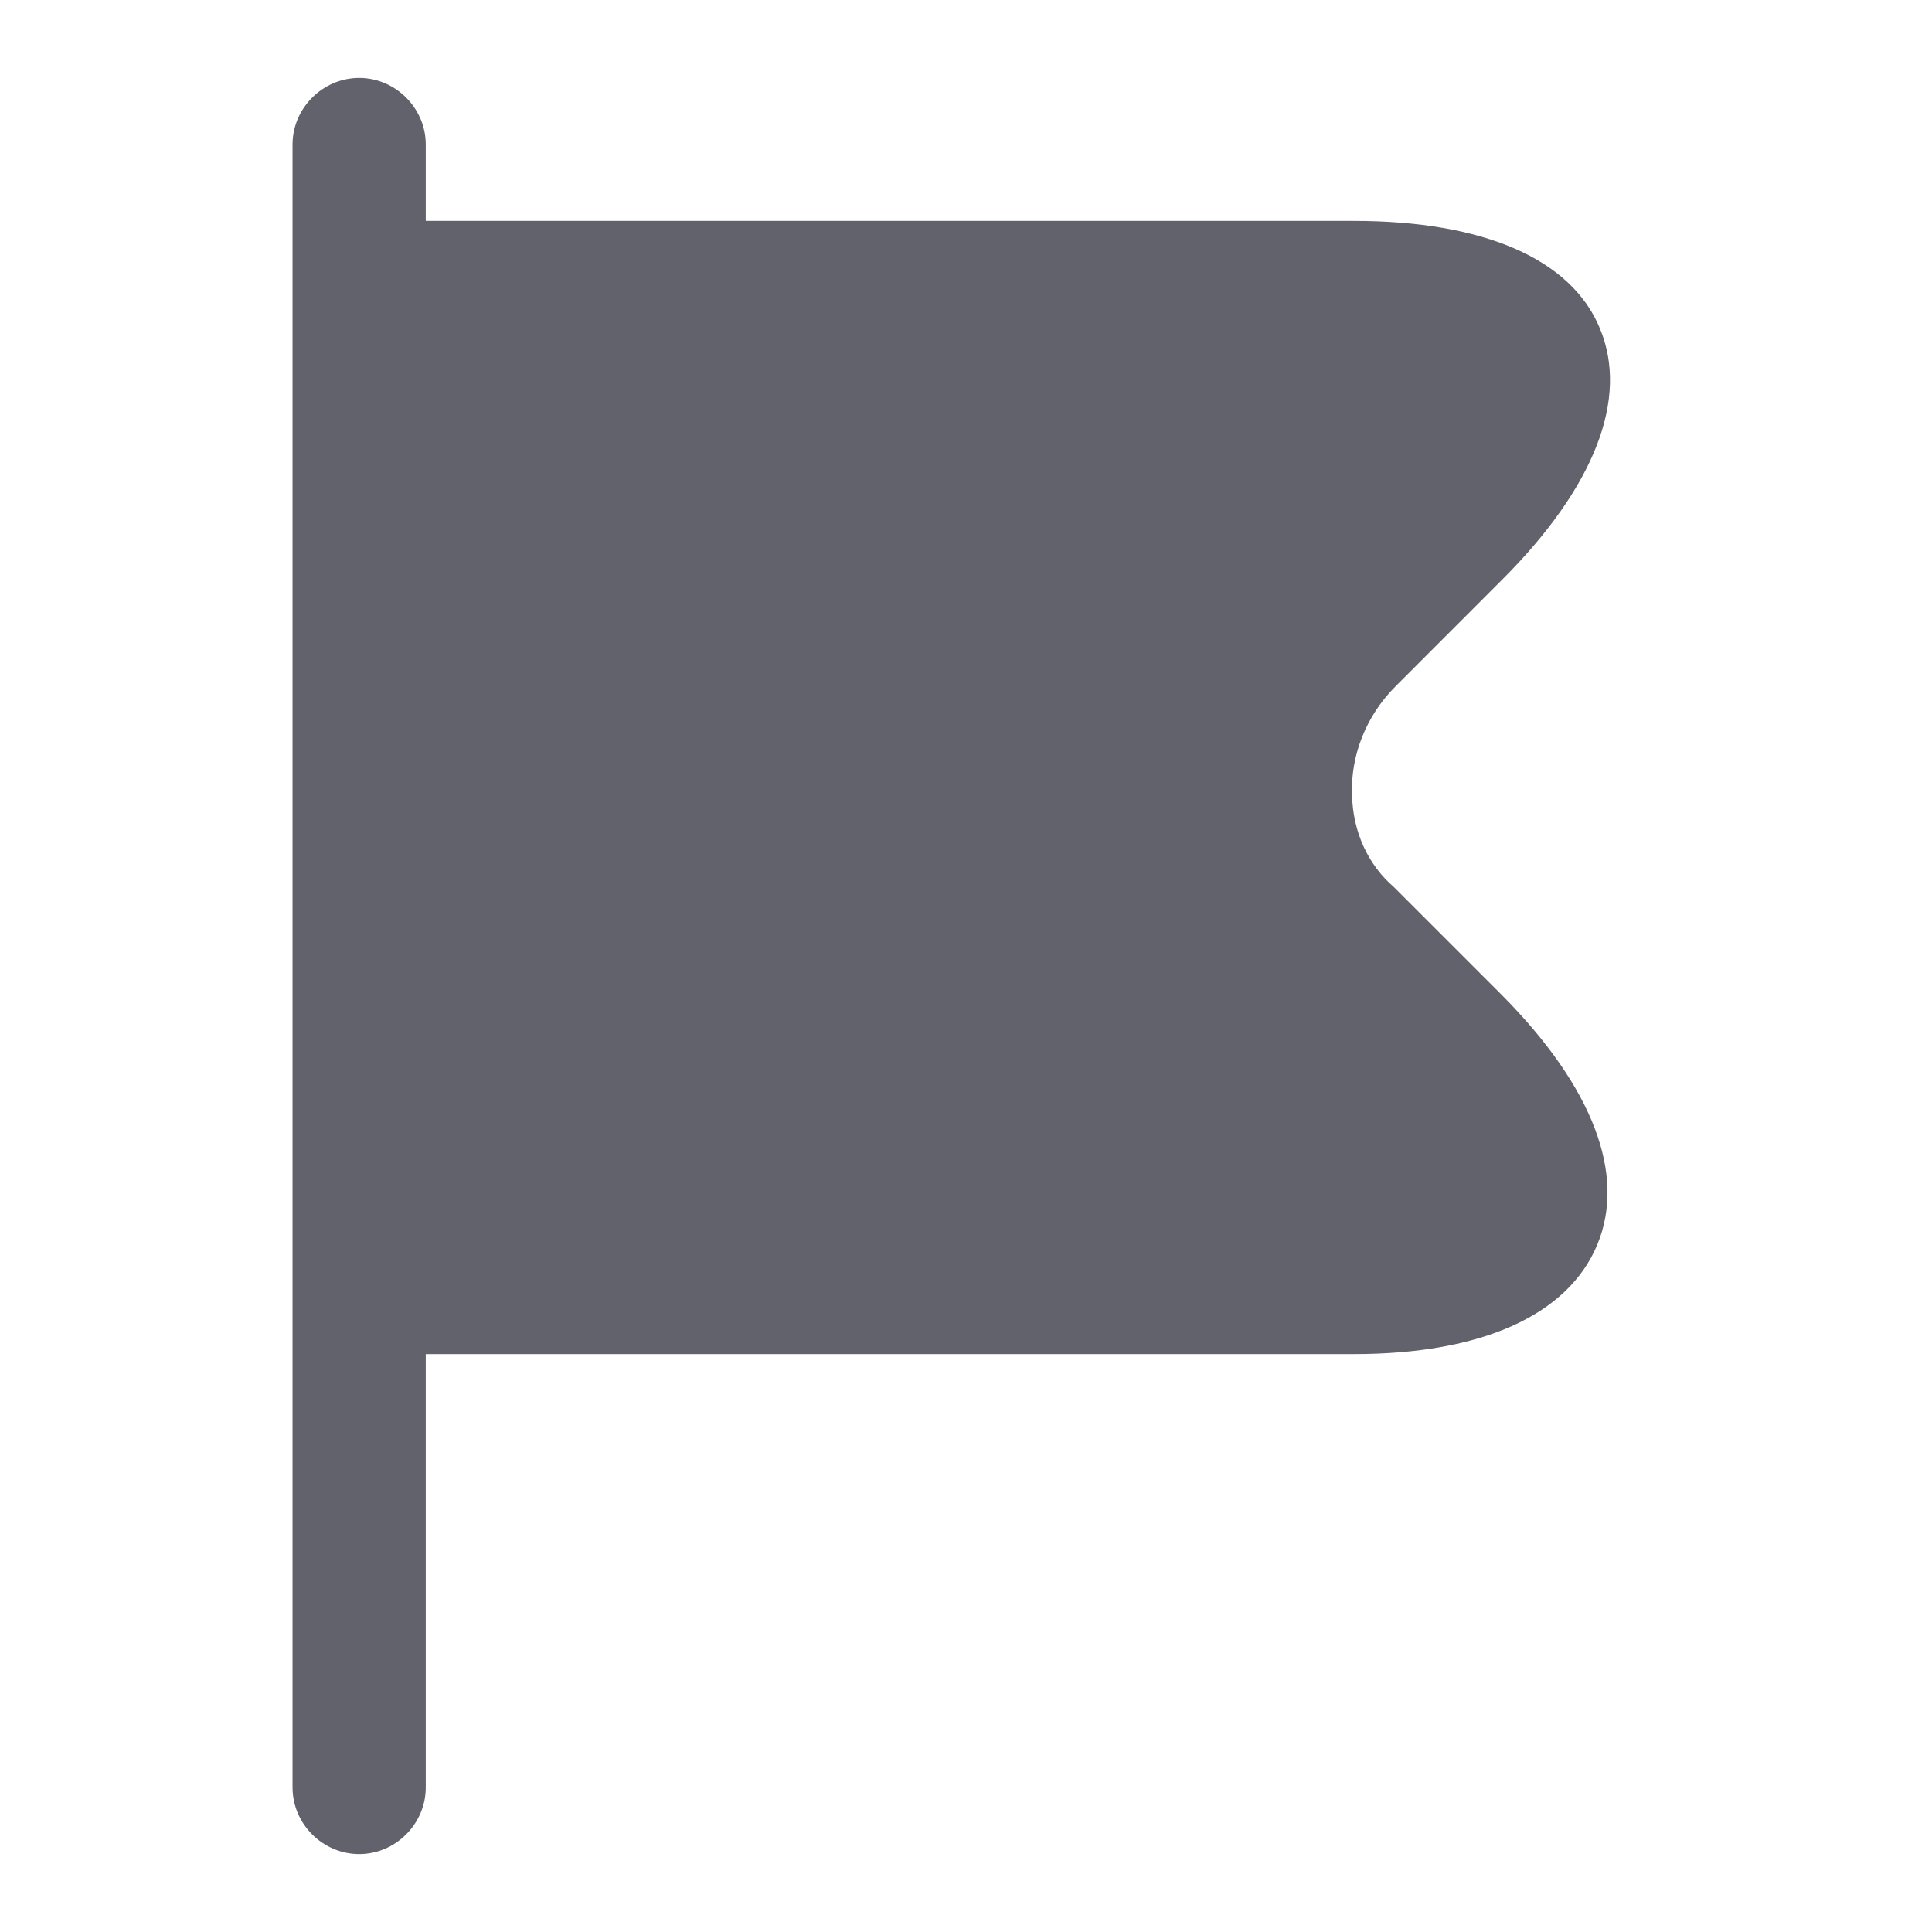 <svg width="24" height="24" viewBox="0 0 24 24" fill="none" xmlns="http://www.w3.org/2000/svg">
<g id="Challenge-0">
<g id="flag">
<path id="Vector" d="M18.66 12.364L17.314 11.018C16.994 10.742 16.807 10.334 16.796 9.882C16.774 9.385 16.972 8.889 17.337 8.525L18.66 7.201C19.808 6.054 20.238 4.95 19.874 4.079C19.521 3.218 18.429 2.744 16.818 2.744H5.289V1.795C5.289 1.343 4.914 0.968 4.462 0.968C4.009 0.968 3.634 1.343 3.634 1.795V22.205C3.634 22.657 4.009 23.032 4.462 23.032C4.914 23.032 5.289 22.657 5.289 22.205V16.821H16.818C18.407 16.821 19.477 16.336 19.841 15.464C20.205 14.593 19.786 13.5 18.66 12.364Z" fill="#61626B"/>
</g>
</g>
</svg>
